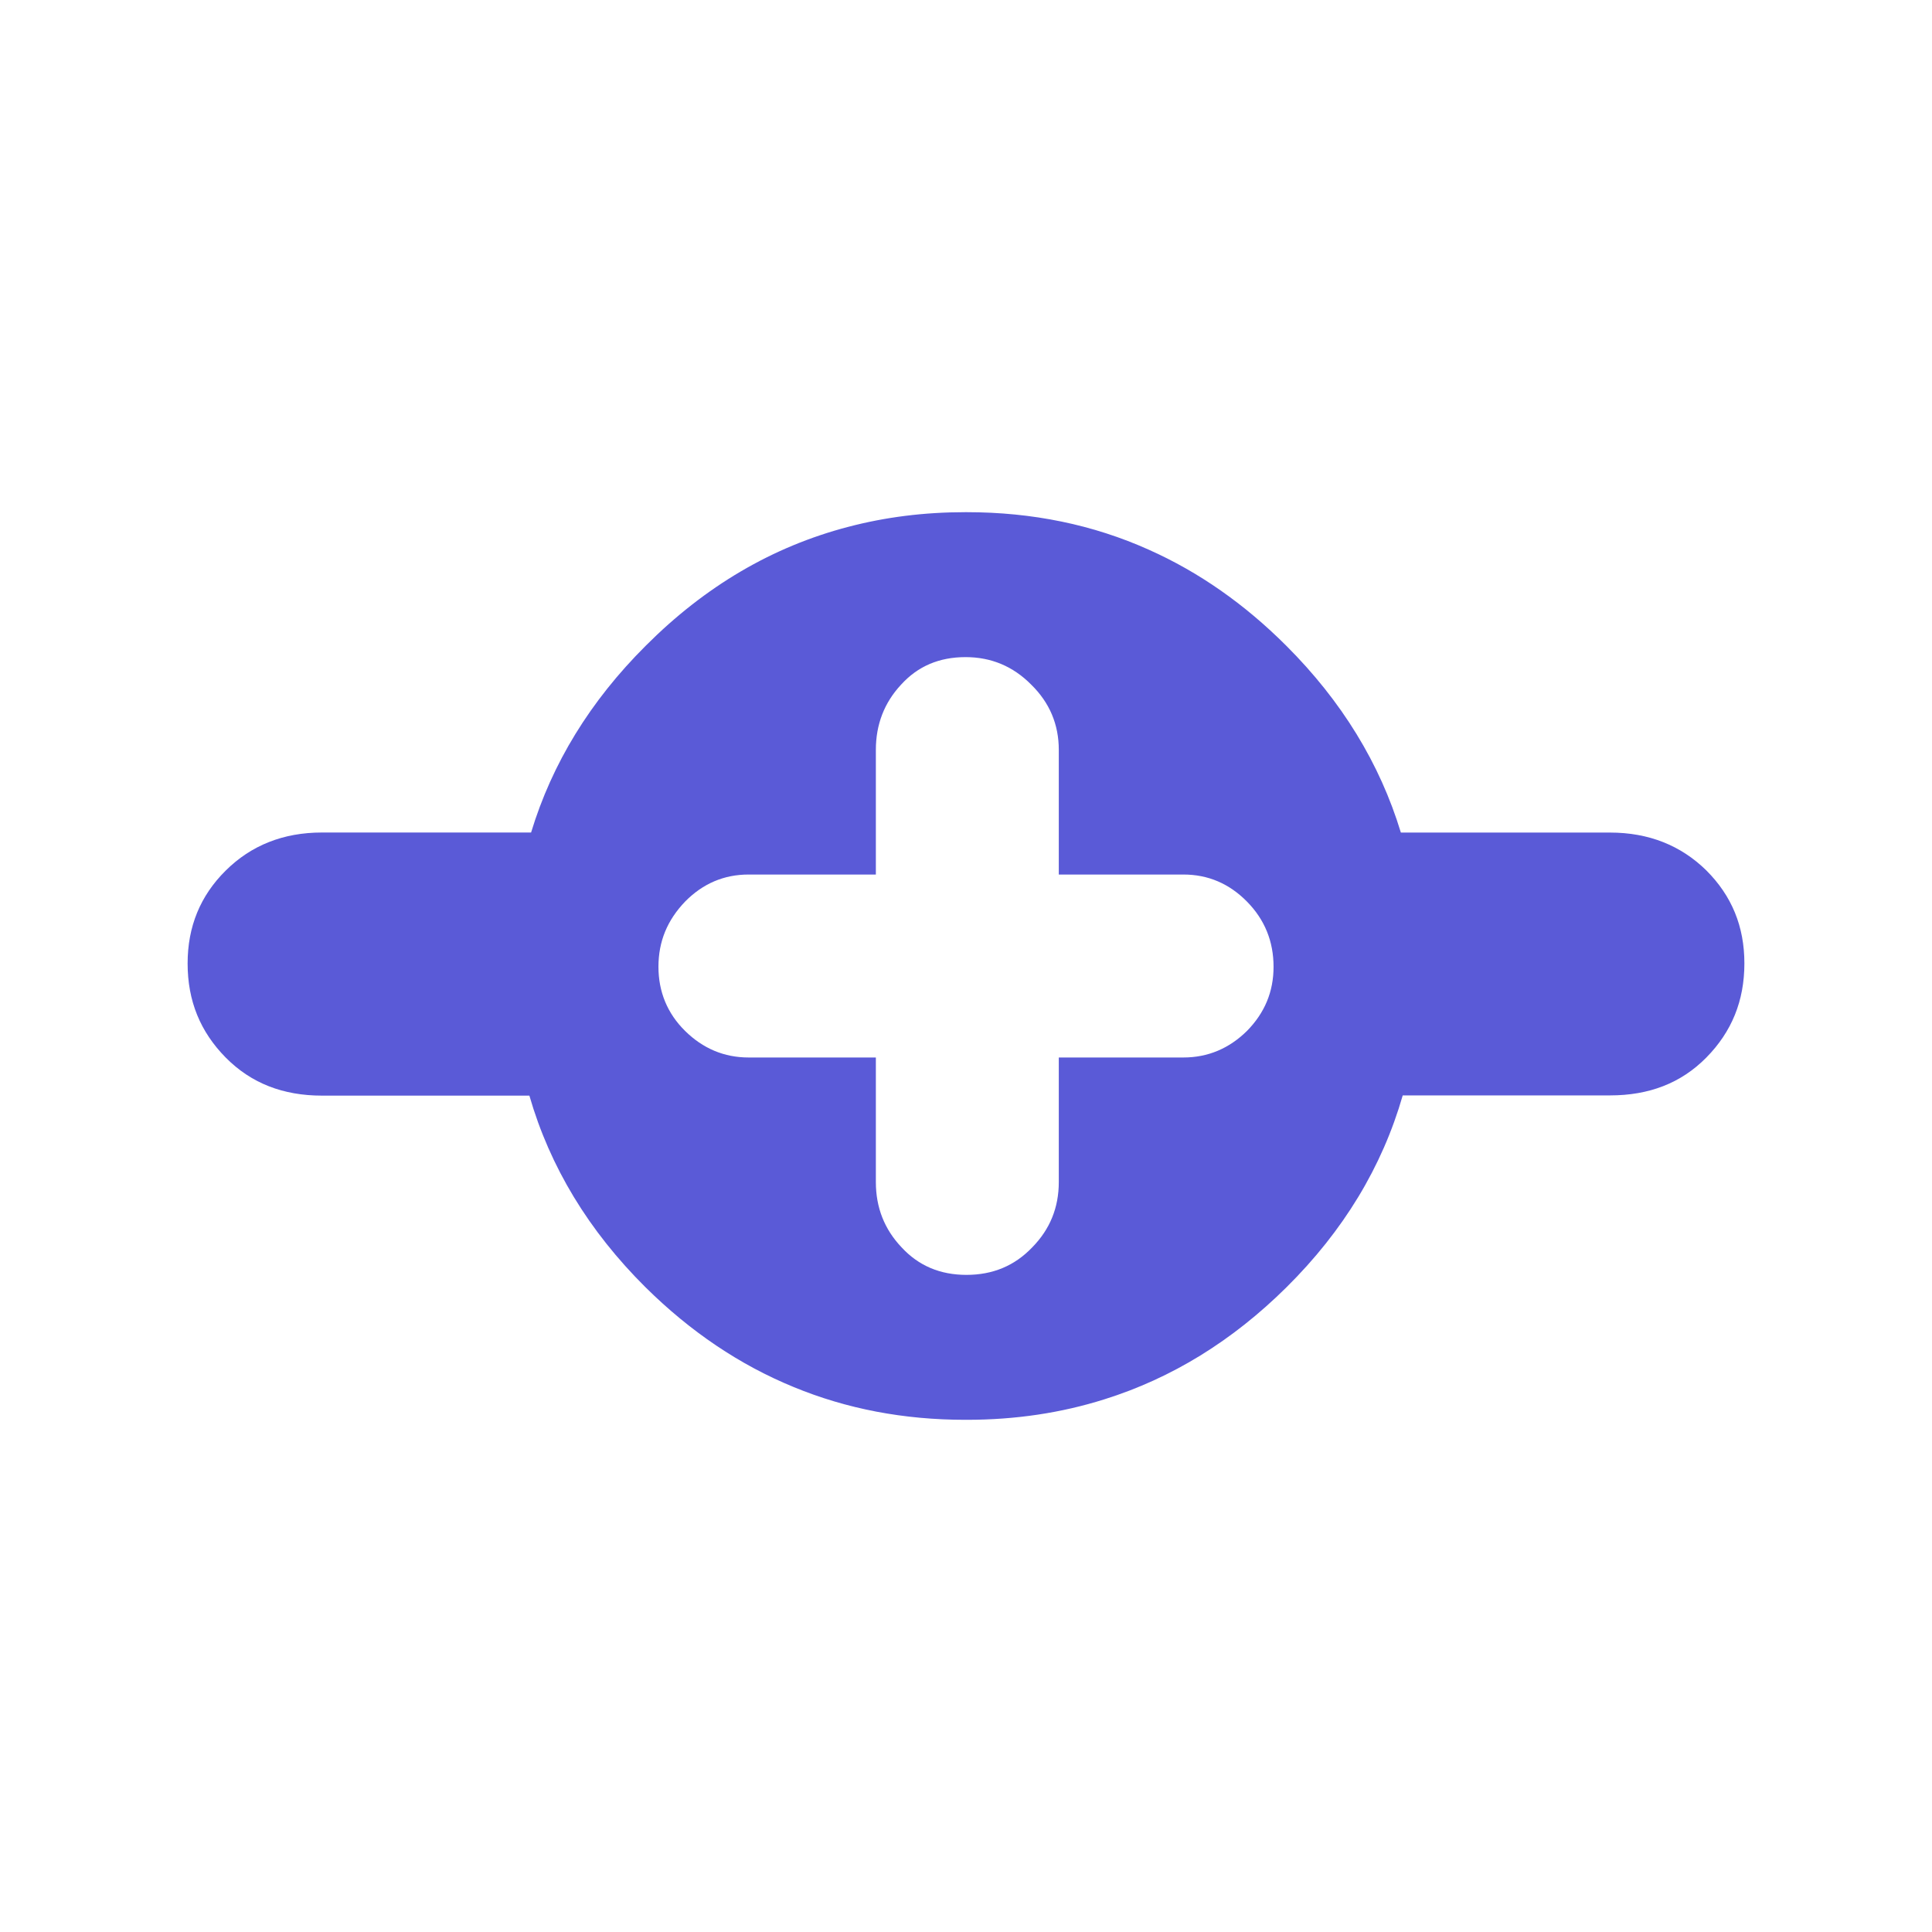 <svg height="48" viewBox="0 -960 960 960" width="48" xmlns="http://www.w3.org/2000/svg"><path fill="rgb(90, 90, 215)" d="m320.815-320.29c-28.28-28.09-47.538-59.84-57.77-95.3h-103.059c-19.257 0-35.205-6.12-47.83-18.91-12.625-12.81-18.93-28.12-18.93-46.75 0-18.35 6.305-33.66 18.93-46.17 12.625-12.52 28.573-18.91 47.83-18.91h103.906c10.43-34.39 29.405-65.32 56.923-92.76 29.561-29.64 63.102-49.31 100.601-59.1 18.465-4.87 37.874-7.31 58.228-7.31h.352.353c32.614 0 62.791 6.21 90.549 18.68 24.727 11.03 47.492 26.94 68.296 47.74 27.492 27.48 46.454 58.41 56.884 92.78h103.936c19.26 0 35.2 6.4 47.84 18.8 12.62 12.6 18.92 27.81 18.92 46.2 0 18.61-6.3 34-18.92 46.8-12.64 12.81-28.58 18.8-47.84 18.8h-103.01c-10.214 35.54-29.484 67.33-57.81 95.39-26.859 26.6-56.988 45.14-90.385 55.61-21.488 6.79-44.306 10.2-68.46 10.2-.117 0-.235 0-.352 0-.118 0-.235 0-.353 0-30.556 0-58.984-5.43-85.284-16.29-26.765-10.97-51.284-27.48-73.545-49.5zm114.393-114.25v61.91c0 12.65 4.268 23.45 12.752 32.4 8.51 9.23 19.26 13.71 32.276 13.71 13.017 0 23.925-4.48 32.7-13.71 8.8-8.95 13.173-19.75 13.173-32.4v-61.91h61.921c12.225 0 22.739-4.49 31.566-13.18 8.827-8.97 13.226-19.5 13.226-31.88 0-12.65-4.399-23.46-13.226-32.42-8.827-8.95-19.341-13.43-31.566-13.43h-61.921v-61.92c0-12.64-4.557-23.46-13.674-32.41-9.116-9.22-20.025-13.7-32.672-13.7-13.017 0-23.688 4.48-32.04 13.7-8.327 8.95-12.515 19.77-12.515 32.41v61.92h-63.239c-12.199 0-22.711 4.48-31.538 13.43-8.827 9.22-13.254 19.77-13.254 32.42 0 12.38 4.427 23.18 13.254 31.88 8.827 8.69 19.339 13.18 31.538 13.18z" stroke-width=".05"/></svg>